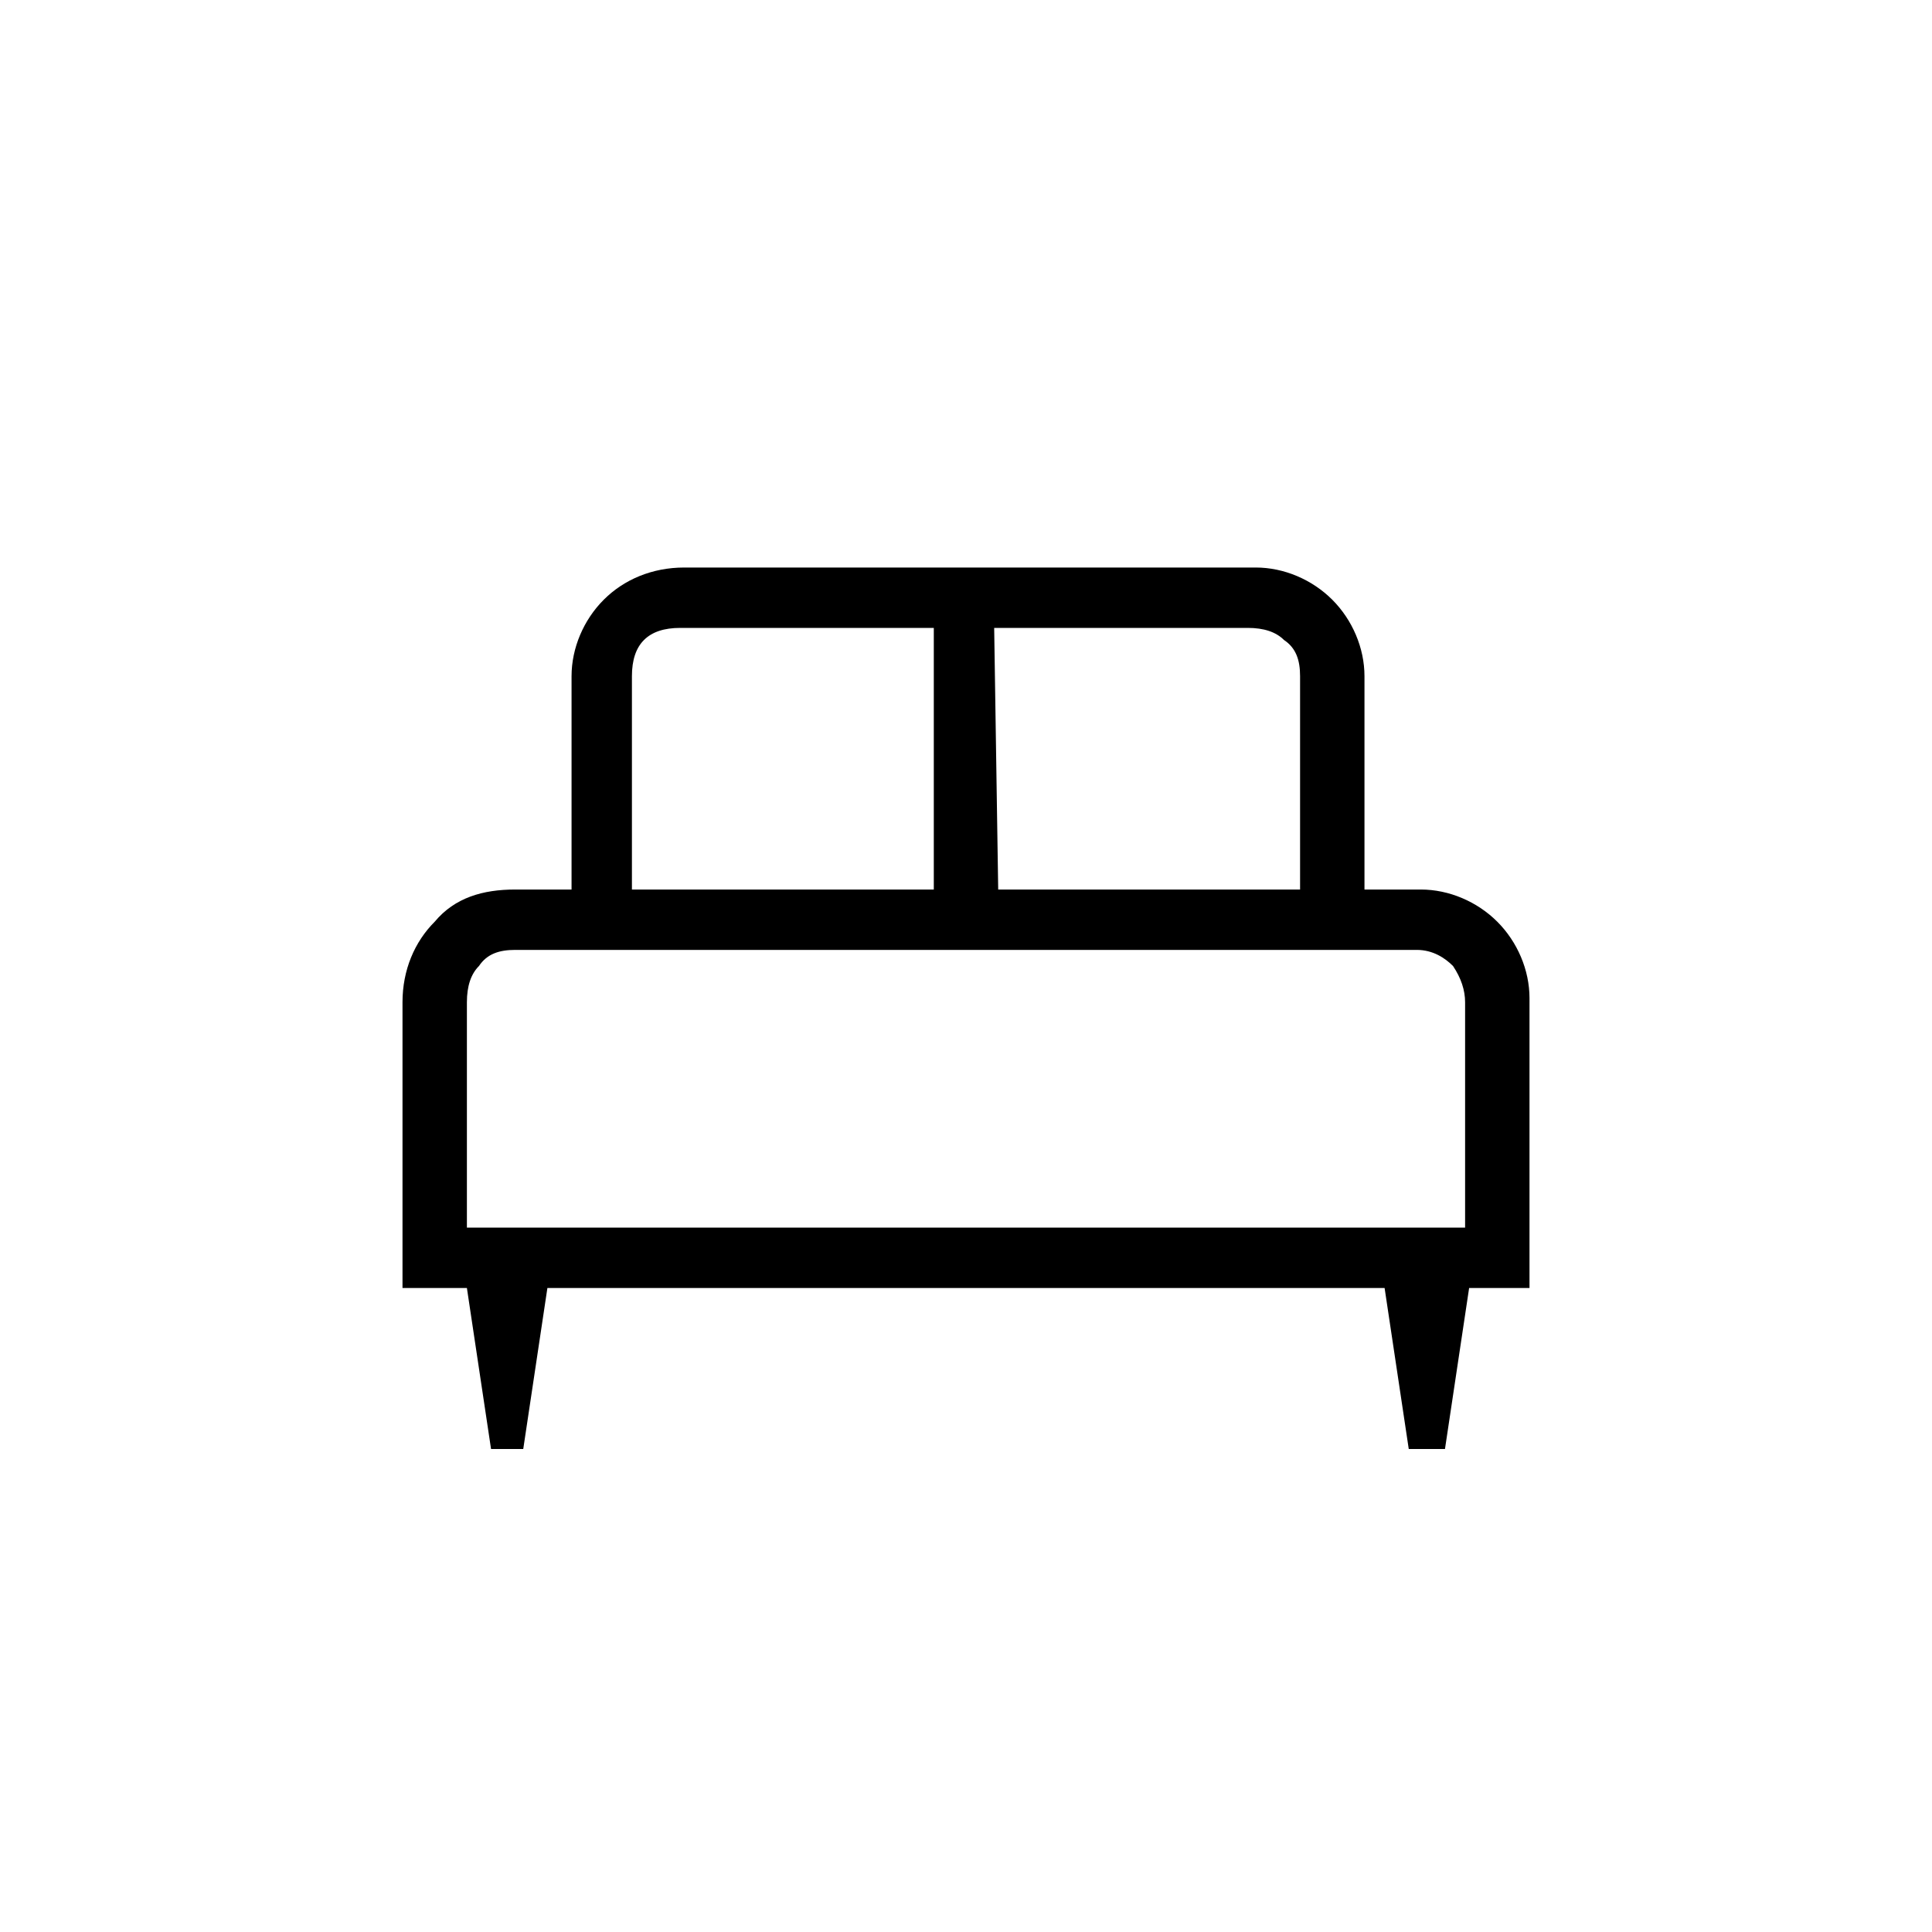 <?xml version="1.0" encoding="utf-8"?>
<!-- Generator: Adobe Illustrator 26.3.1, SVG Export Plug-In . SVG Version: 6.00 Build 0)  -->
<svg version="1.1" id="Слой_1" xmlns="http://www.w3.org/2000/svg" xmlns:xlink="http://www.w3.org/1999/xlink" x="0px" y="0px"
	 viewBox="0 0 48 48" style="enable-background:new 0 0 48 48;" xml:space="preserve">
<path d="M13,36h-0.8l-0.6-4H10v-7.1c0-0.8,0.3-1.5,0.8-2c0.5-0.6,1.2-0.8,2-0.8h1.4v-5.3c0-0.7,0.3-1.4,0.8-1.9s1.2-0.8,2-0.8h14.2
	c0.7,0,1.4,0.3,1.9,0.8s0.8,1.2,0.8,1.9v5.3h1.4c0.7,0,1.4,0.3,1.9,0.8s0.8,1.2,0.8,1.9V32h-1.5l-0.6,4H35l-0.6-4H13.6L13,36z
	 M24.8,22.1h7.5v-5.3c0-0.4-0.1-0.7-0.4-0.9c-0.2-0.2-0.5-0.3-0.9-0.3h-6.3L24.8,22.1L24.8,22.1z M15.7,22.1h7.5v-6.5h-6.3
	c-0.4,0-0.7,0.1-0.9,0.3c-0.2,0.2-0.3,0.5-0.3,0.9C15.7,16.8,15.7,22.1,15.7,22.1z M11.5,30.5h24.9v-5.6c0-0.3-0.1-0.6-0.3-0.9
	c-0.2-0.2-0.5-0.4-0.9-0.4H12.8c-0.4,0-0.7,0.1-0.9,0.4c-0.2,0.2-0.3,0.5-0.3,0.9v5.6H11.5z M36.5,30.5h-25H36.5z"/>
</svg>
